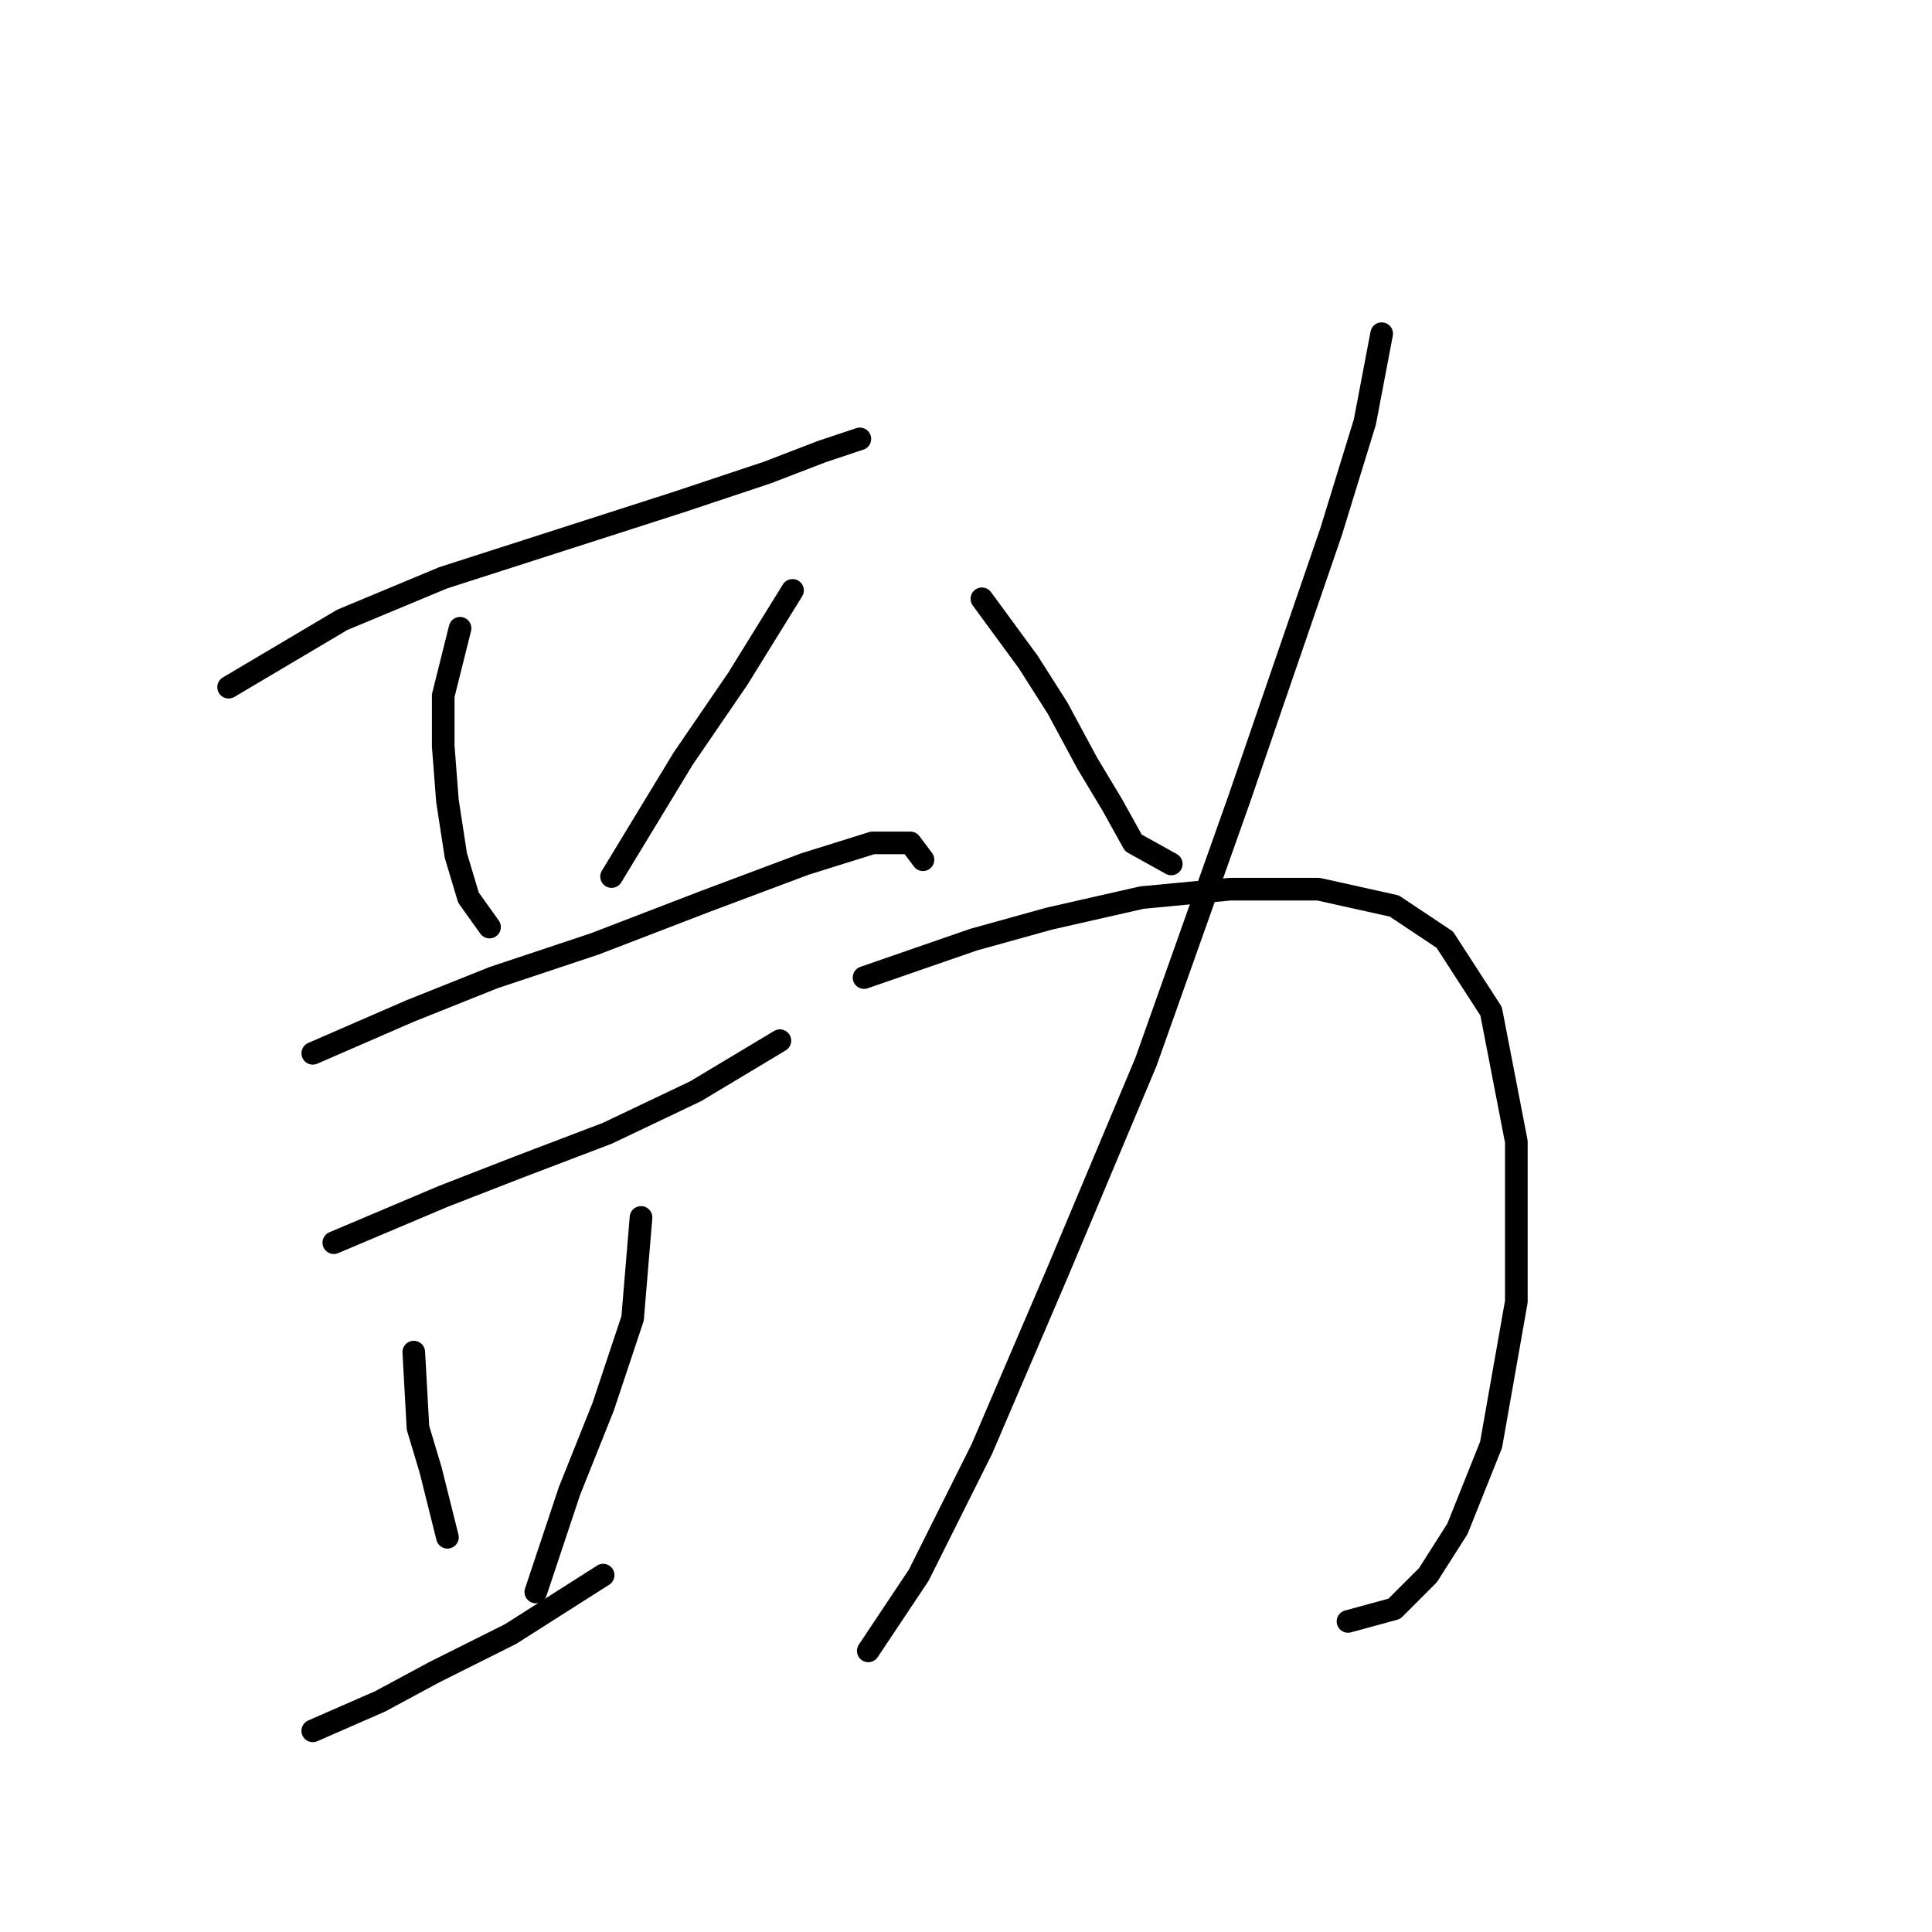 <?xml version="1.0" standalone="no"?>
    <svg width="256" height="256" xmlns="http://www.w3.org/2000/svg" version="1.1">
    <polyline stroke="black" stroke-width="3" stroke-linecap="round" fill="transparent" stroke-linejoin="round" points="30.292 91.056 45.347 82.134 58.73 76.558 74.344 71.539 89.957 66.52 101.667 62.617 108.916 59.829 113.935 58.156 113.935 58.156 " />
        <polyline stroke="black" stroke-width="3" stroke-linecap="round" fill="transparent" stroke-linejoin="round" points="60.961 83.249 58.73 92.171 58.73 98.862 59.288 106.111 60.403 113.36 62.076 118.937 64.864 122.84 64.864 122.84 " />
        <polyline stroke="black" stroke-width="3" stroke-linecap="round" fill="transparent" stroke-linejoin="round" points="105.013 78.23 97.764 89.94 90.515 100.535 81.035 116.149 81.035 116.149 " />
        <polyline stroke="black" stroke-width="3" stroke-linecap="round" fill="transparent" stroke-linejoin="round" points="41.444 139.569 54.269 133.992 65.422 129.531 78.805 125.071 93.303 119.494 106.686 114.476 115.608 111.688 120.626 111.688 122.299 113.918 122.299 113.918 " />
        <polyline stroke="black" stroke-width="3" stroke-linecap="round" fill="transparent" stroke-linejoin="round" points="44.232 164.662 58.73 158.528 68.768 154.624 80.478 150.163 92.188 144.587 103.34 137.896 103.34 137.896 " />
        <polyline stroke="black" stroke-width="3" stroke-linecap="round" fill="transparent" stroke-linejoin="round" points="54.827 179.16 55.385 189.197 57.058 194.773 58.173 199.234 59.288 203.695 59.288 203.695 " />
        <polyline stroke="black" stroke-width="3" stroke-linecap="round" fill="transparent" stroke-linejoin="round" points="84.939 161.316 83.823 174.699 79.92 186.409 75.459 197.561 70.998 210.944 70.998 210.944 " />
        <polyline stroke="black" stroke-width="3" stroke-linecap="round" fill="transparent" stroke-linejoin="round" points="41.444 229.346 50.366 225.442 57.615 221.539 67.652 216.52 79.92 208.714 79.92 208.714 " />
        <polyline stroke="black" stroke-width="3" stroke-linecap="round" fill="transparent" stroke-linejoin="round" points="130.106 79.346 136.24 87.71 140.143 93.844 144.046 101.093 147.392 106.669 150.18 111.688 155.199 114.476 155.199 114.476 " />
        <polyline stroke="black" stroke-width="3" stroke-linecap="round" fill="transparent" stroke-linejoin="round" points="183.08 44.216 180.849 55.926 176.388 70.424 164.121 106.111 151.853 140.684 140.143 168.565 130.106 191.985 121.742 208.714 115.05 218.751 115.05 218.751 " />
        <polyline stroke="black" stroke-width="3" stroke-linecap="round" fill="transparent" stroke-linejoin="round" points="114.492 129.531 128.991 124.513 139.028 121.725 151.295 118.937 163.005 117.821 174.715 117.821 184.753 120.052 191.444 124.513 197.578 133.992 200.924 151.279 200.924 172.468 197.578 191.427 193.117 202.58 189.214 208.714 184.753 213.175 178.619 214.847 178.619 214.847 " />
        </svg>